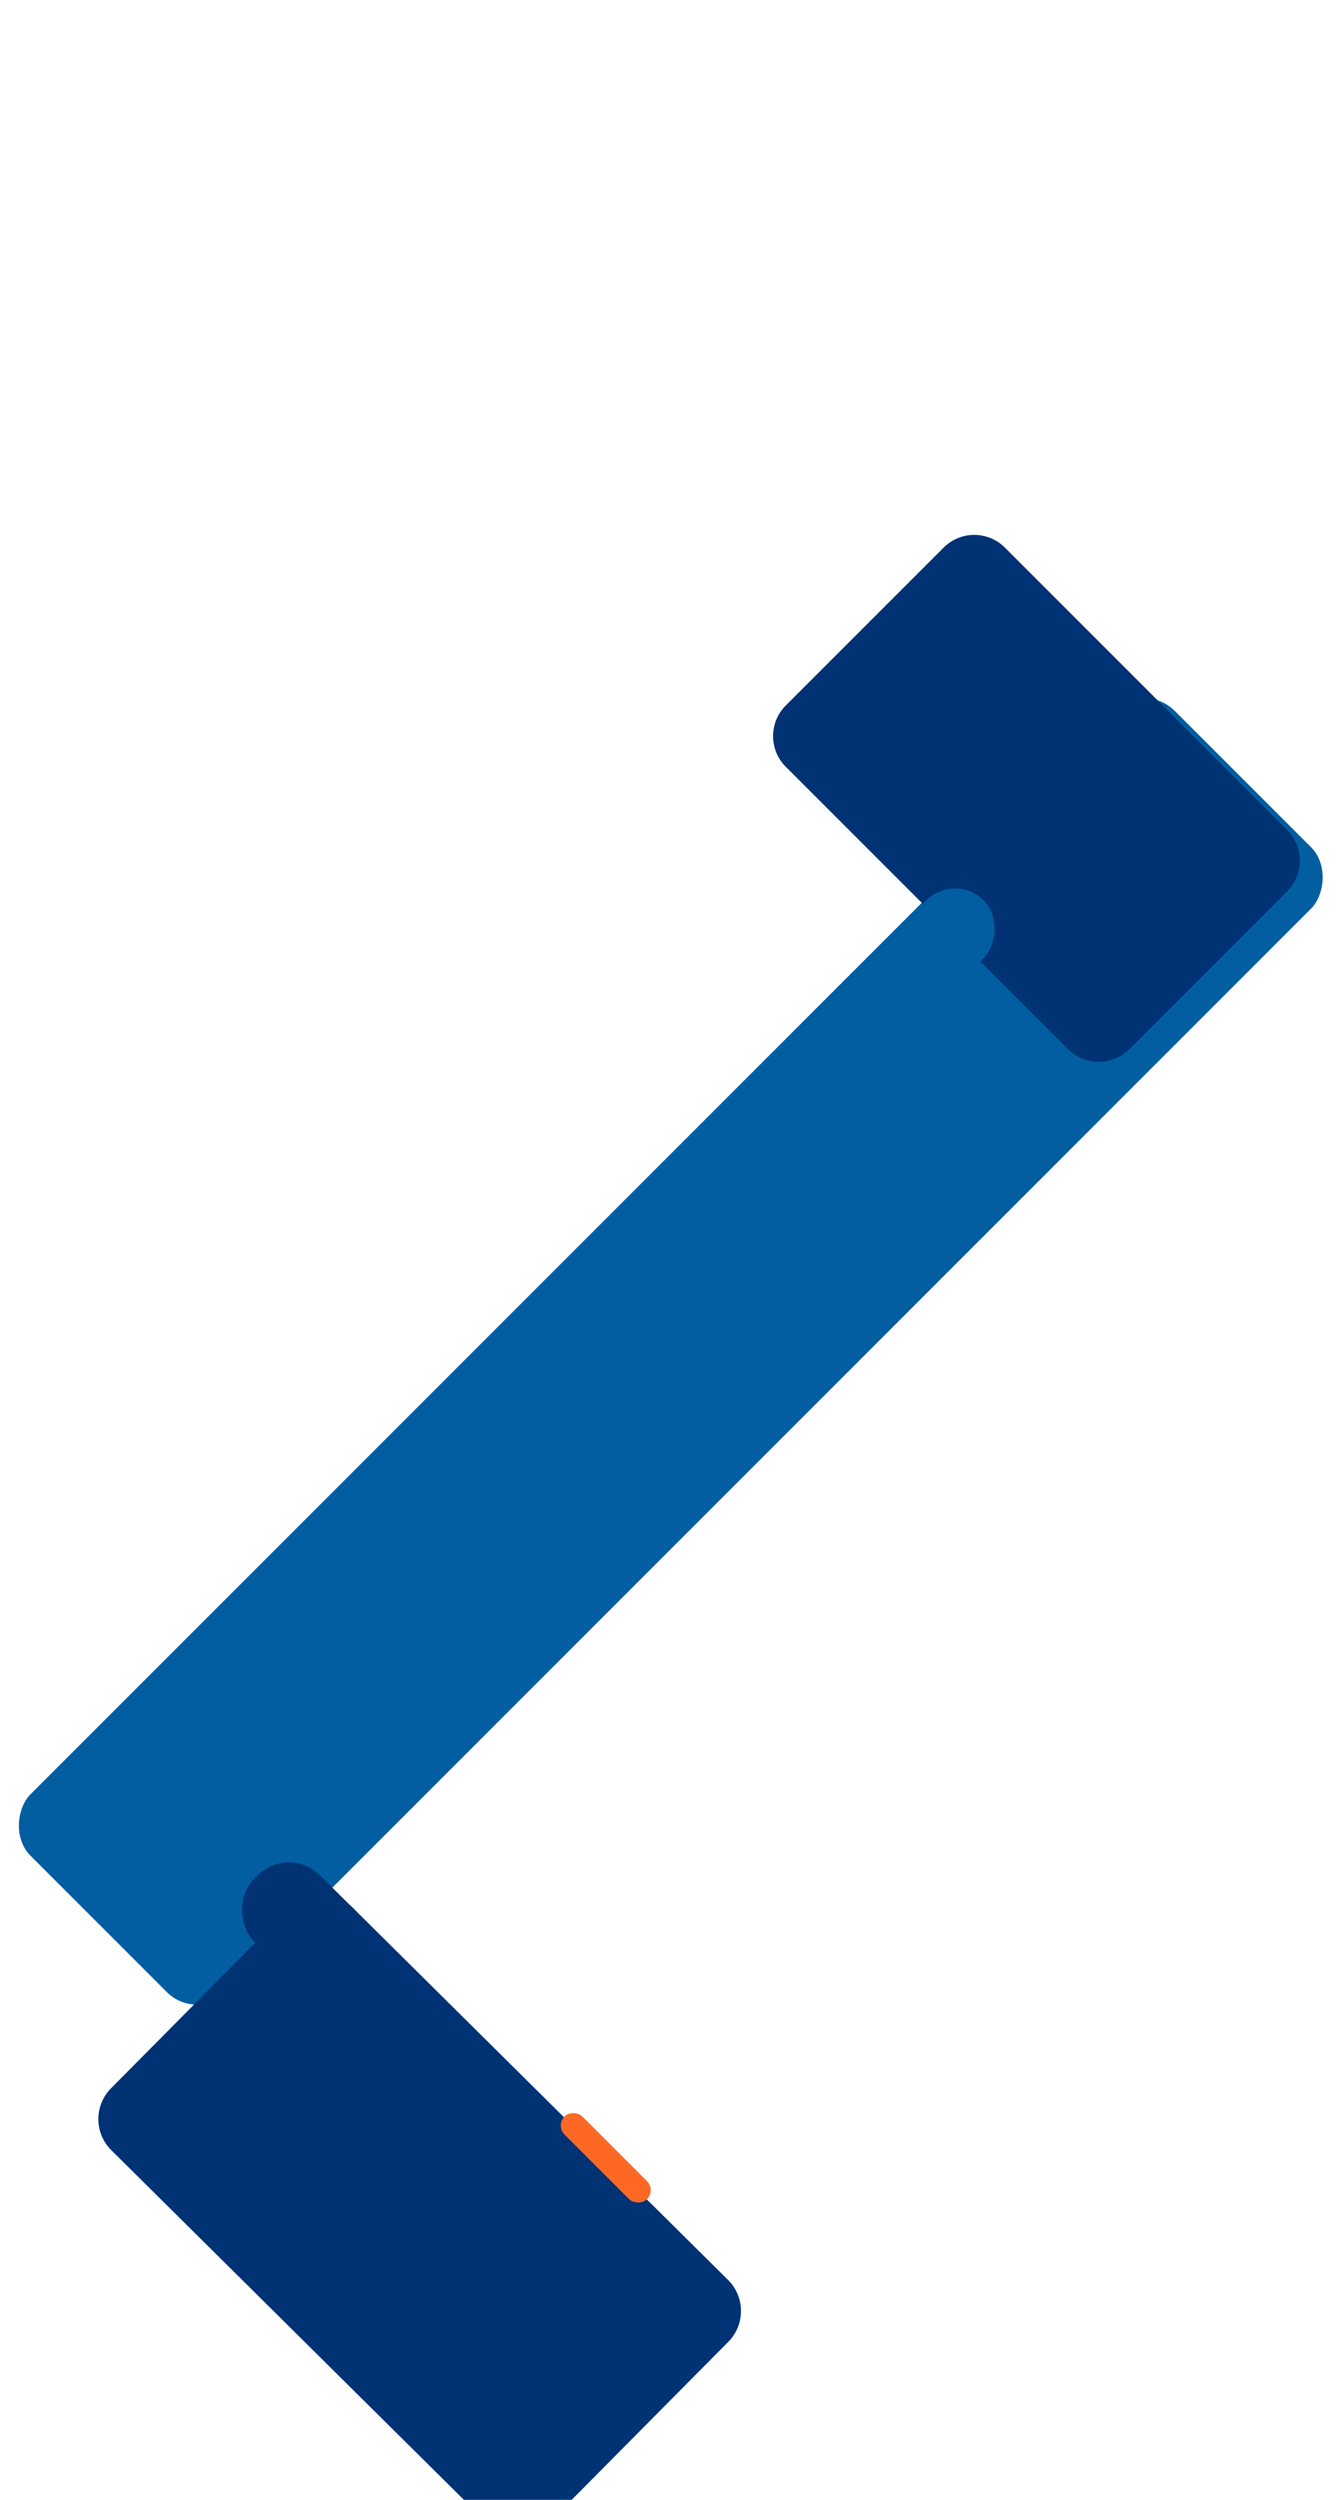 <svg width="1249" height="2326" viewBox="0 0 1249 2326" fill="none" xmlns="http://www.w3.org/2000/svg">
<g clip-path="url(#clip0_4023_3876)">
<rect x="183.68" y="1881.98" width="260.037" height="1506.28" rx="40.316" transform="rotate(-135 183.68 1881.98)" fill="#025EA1"/>
<path d="M1051.03 976.146C1035.28 991.89 1009.76 991.89 994.012 976.146L731.31 713.444C715.566 697.699 715.566 672.173 731.31 656.429L878.231 509.508C893.975 493.763 919.502 493.763 935.246 509.508L1197.95 772.21C1213.69 787.954 1213.69 813.481 1197.95 829.225L1051.03 976.146Z" fill="#003274"/>
<rect x="850.387" y="956.571" width="75.779" height="130.09" rx="37.89" transform="rotate(-135 850.387 956.571)" fill="#025EA1"/>
<rect x="74.668" y="1971.98" width="318.401" height="574.057" rx="40.73" transform="rotate(-45.246 74.668 1971.98)" fill="#003274"/>
<rect width="86.937" height="127.33" rx="40.73" transform="matrix(-0.704 0.71 0.71 0.704 268.605 1716)" fill="#003274"/>
<rect x="610.512" y="2037.81" width="23.624" height="108.624" rx="11.812" transform="rotate(135 610.512 2037.81)" fill="#FD6925"/>
</g>
<defs>
<clipPath id="clip0_4023_3876">
<rect width="1249" height="2326" fill="white"/>
</clipPath>
</defs>
</svg>
